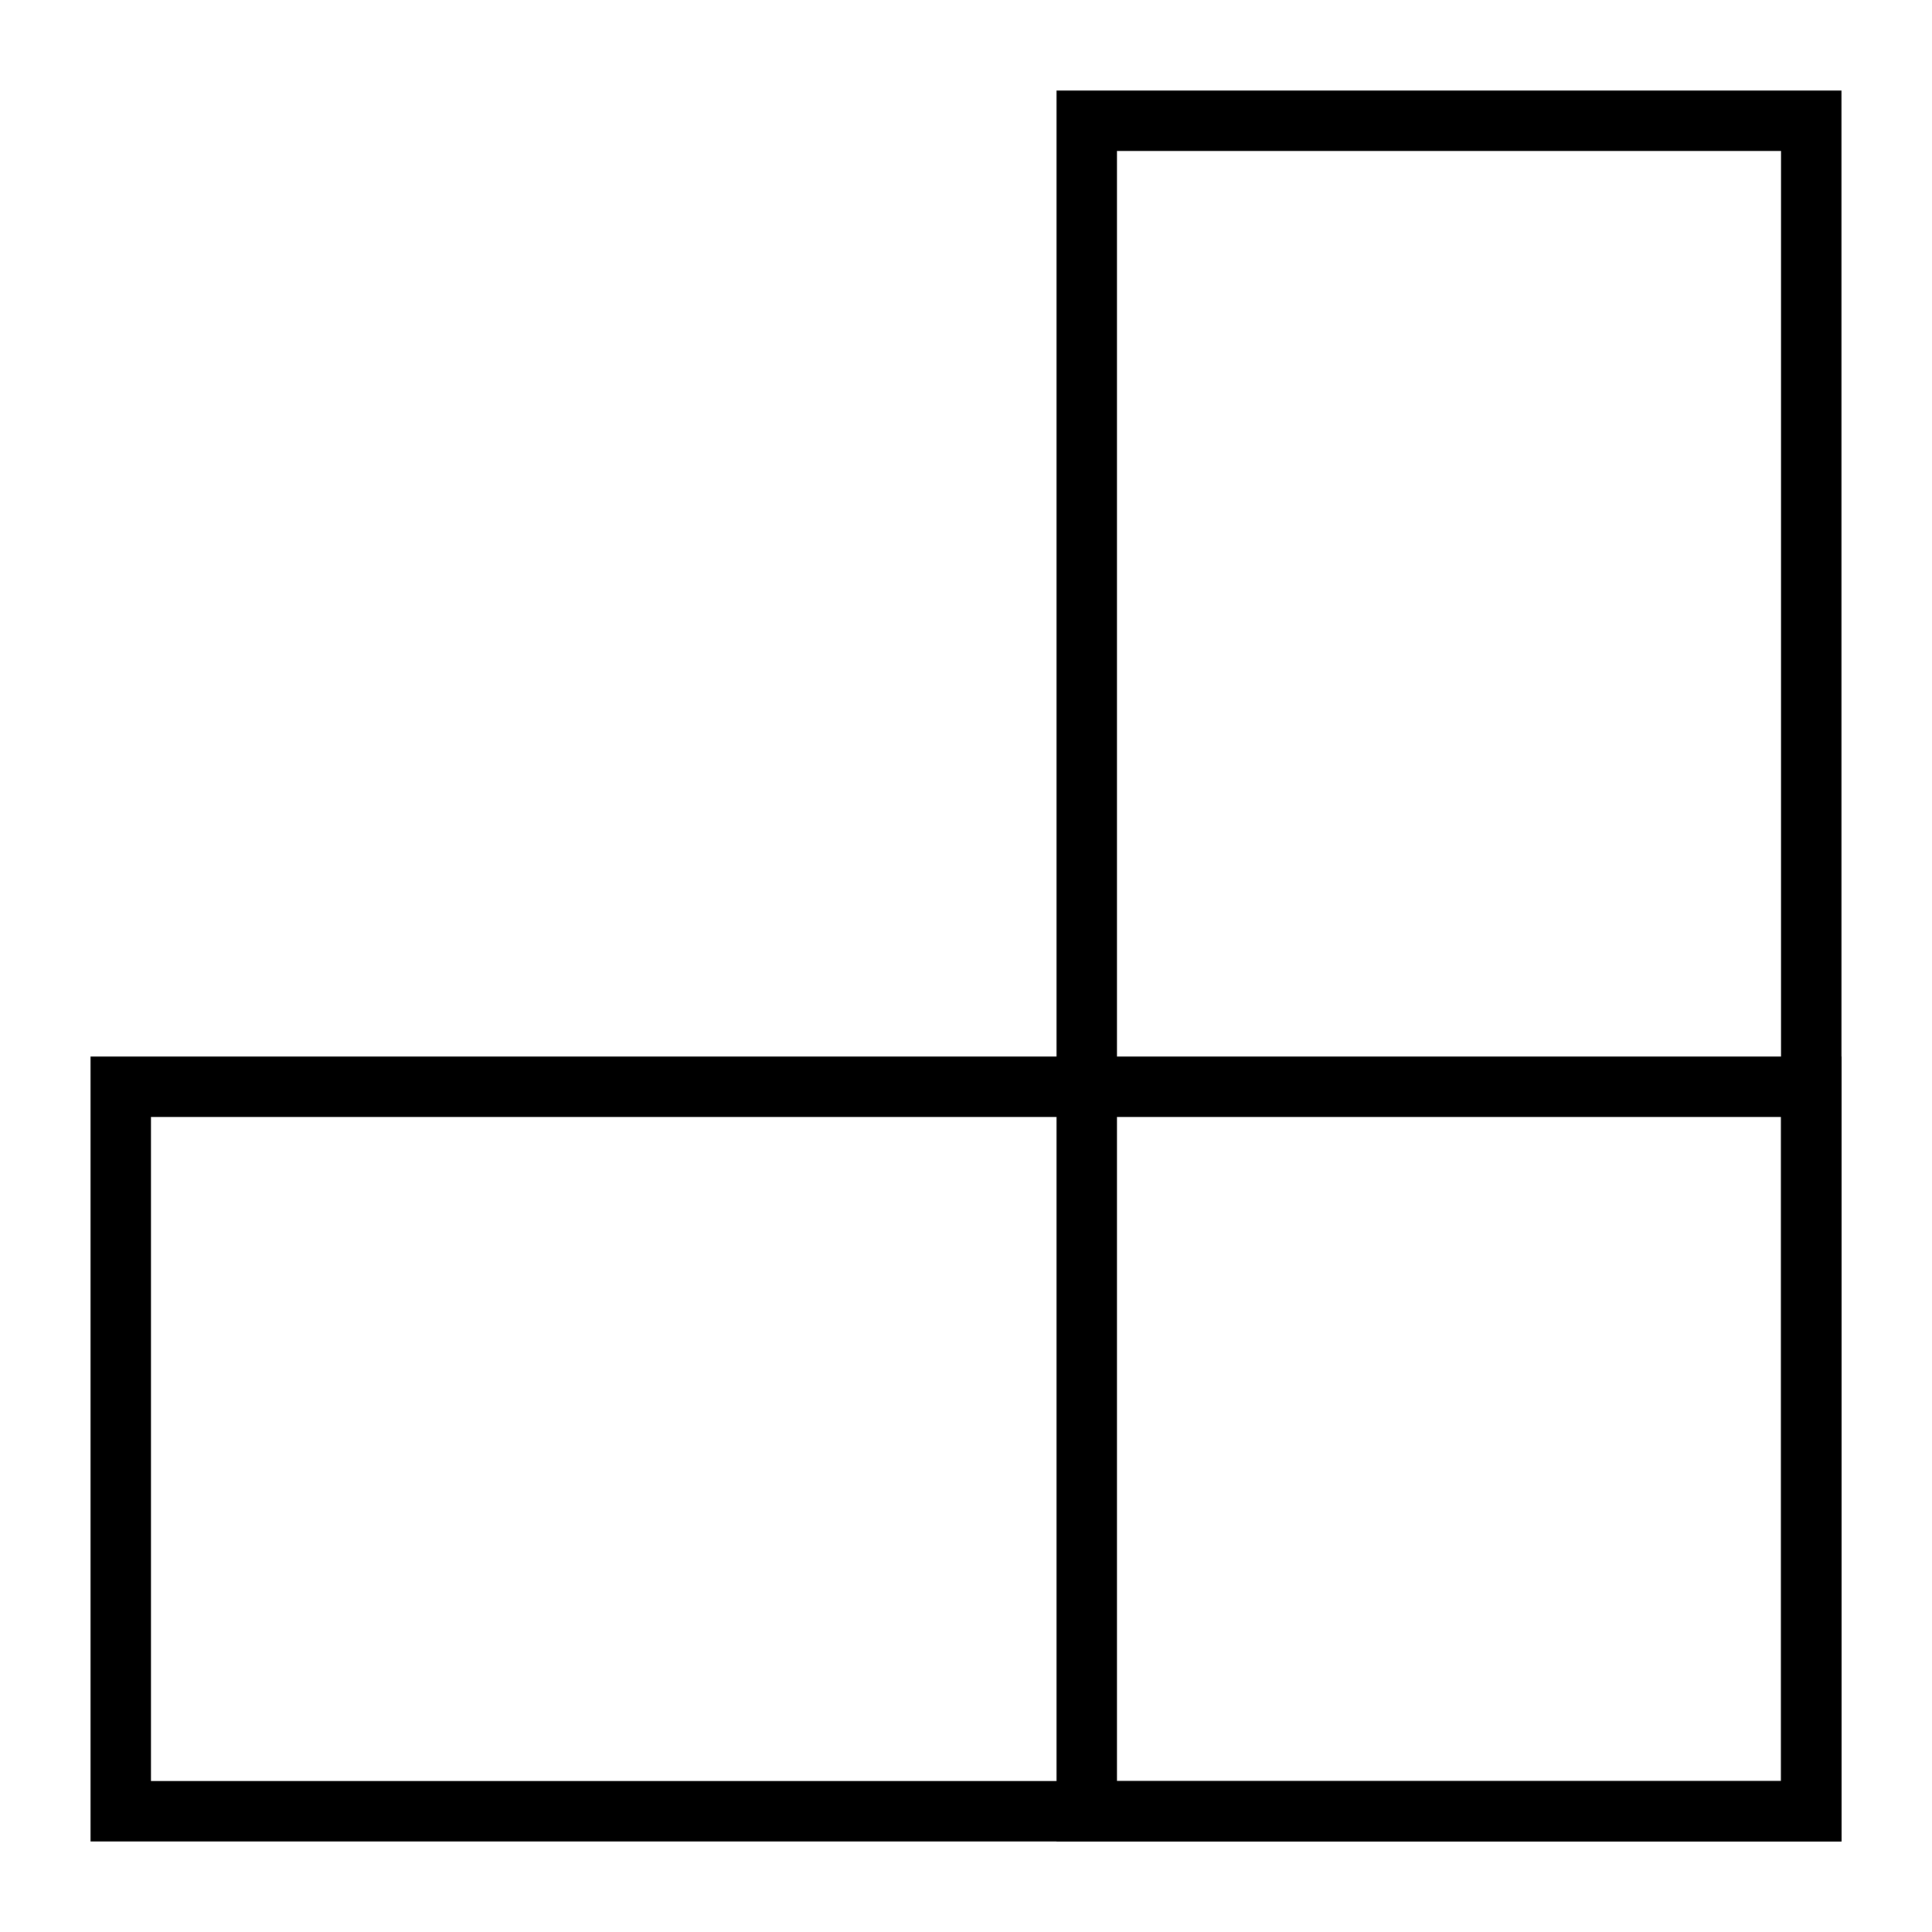 <?xml version="1.0" standalone="no"?>
<!DOCTYPE svg PUBLIC "-//W3C//DTD SVG 1.1//EN" "http://www.w3.org/Graphics/SVG/1.1/DTD/svg11.dtd">
<svg width="32" height="32" version="1.1" xmlns="http://www.w3.org/2000/svg">
<rect x="18" y="2" width="12" height="28" fill="none" stroke-width="1" stroke="#000000"/>
<rect x="2" y="18" width="28" height="12" fill="none" stroke-width="1" stroke="#000000"/>
</svg>
